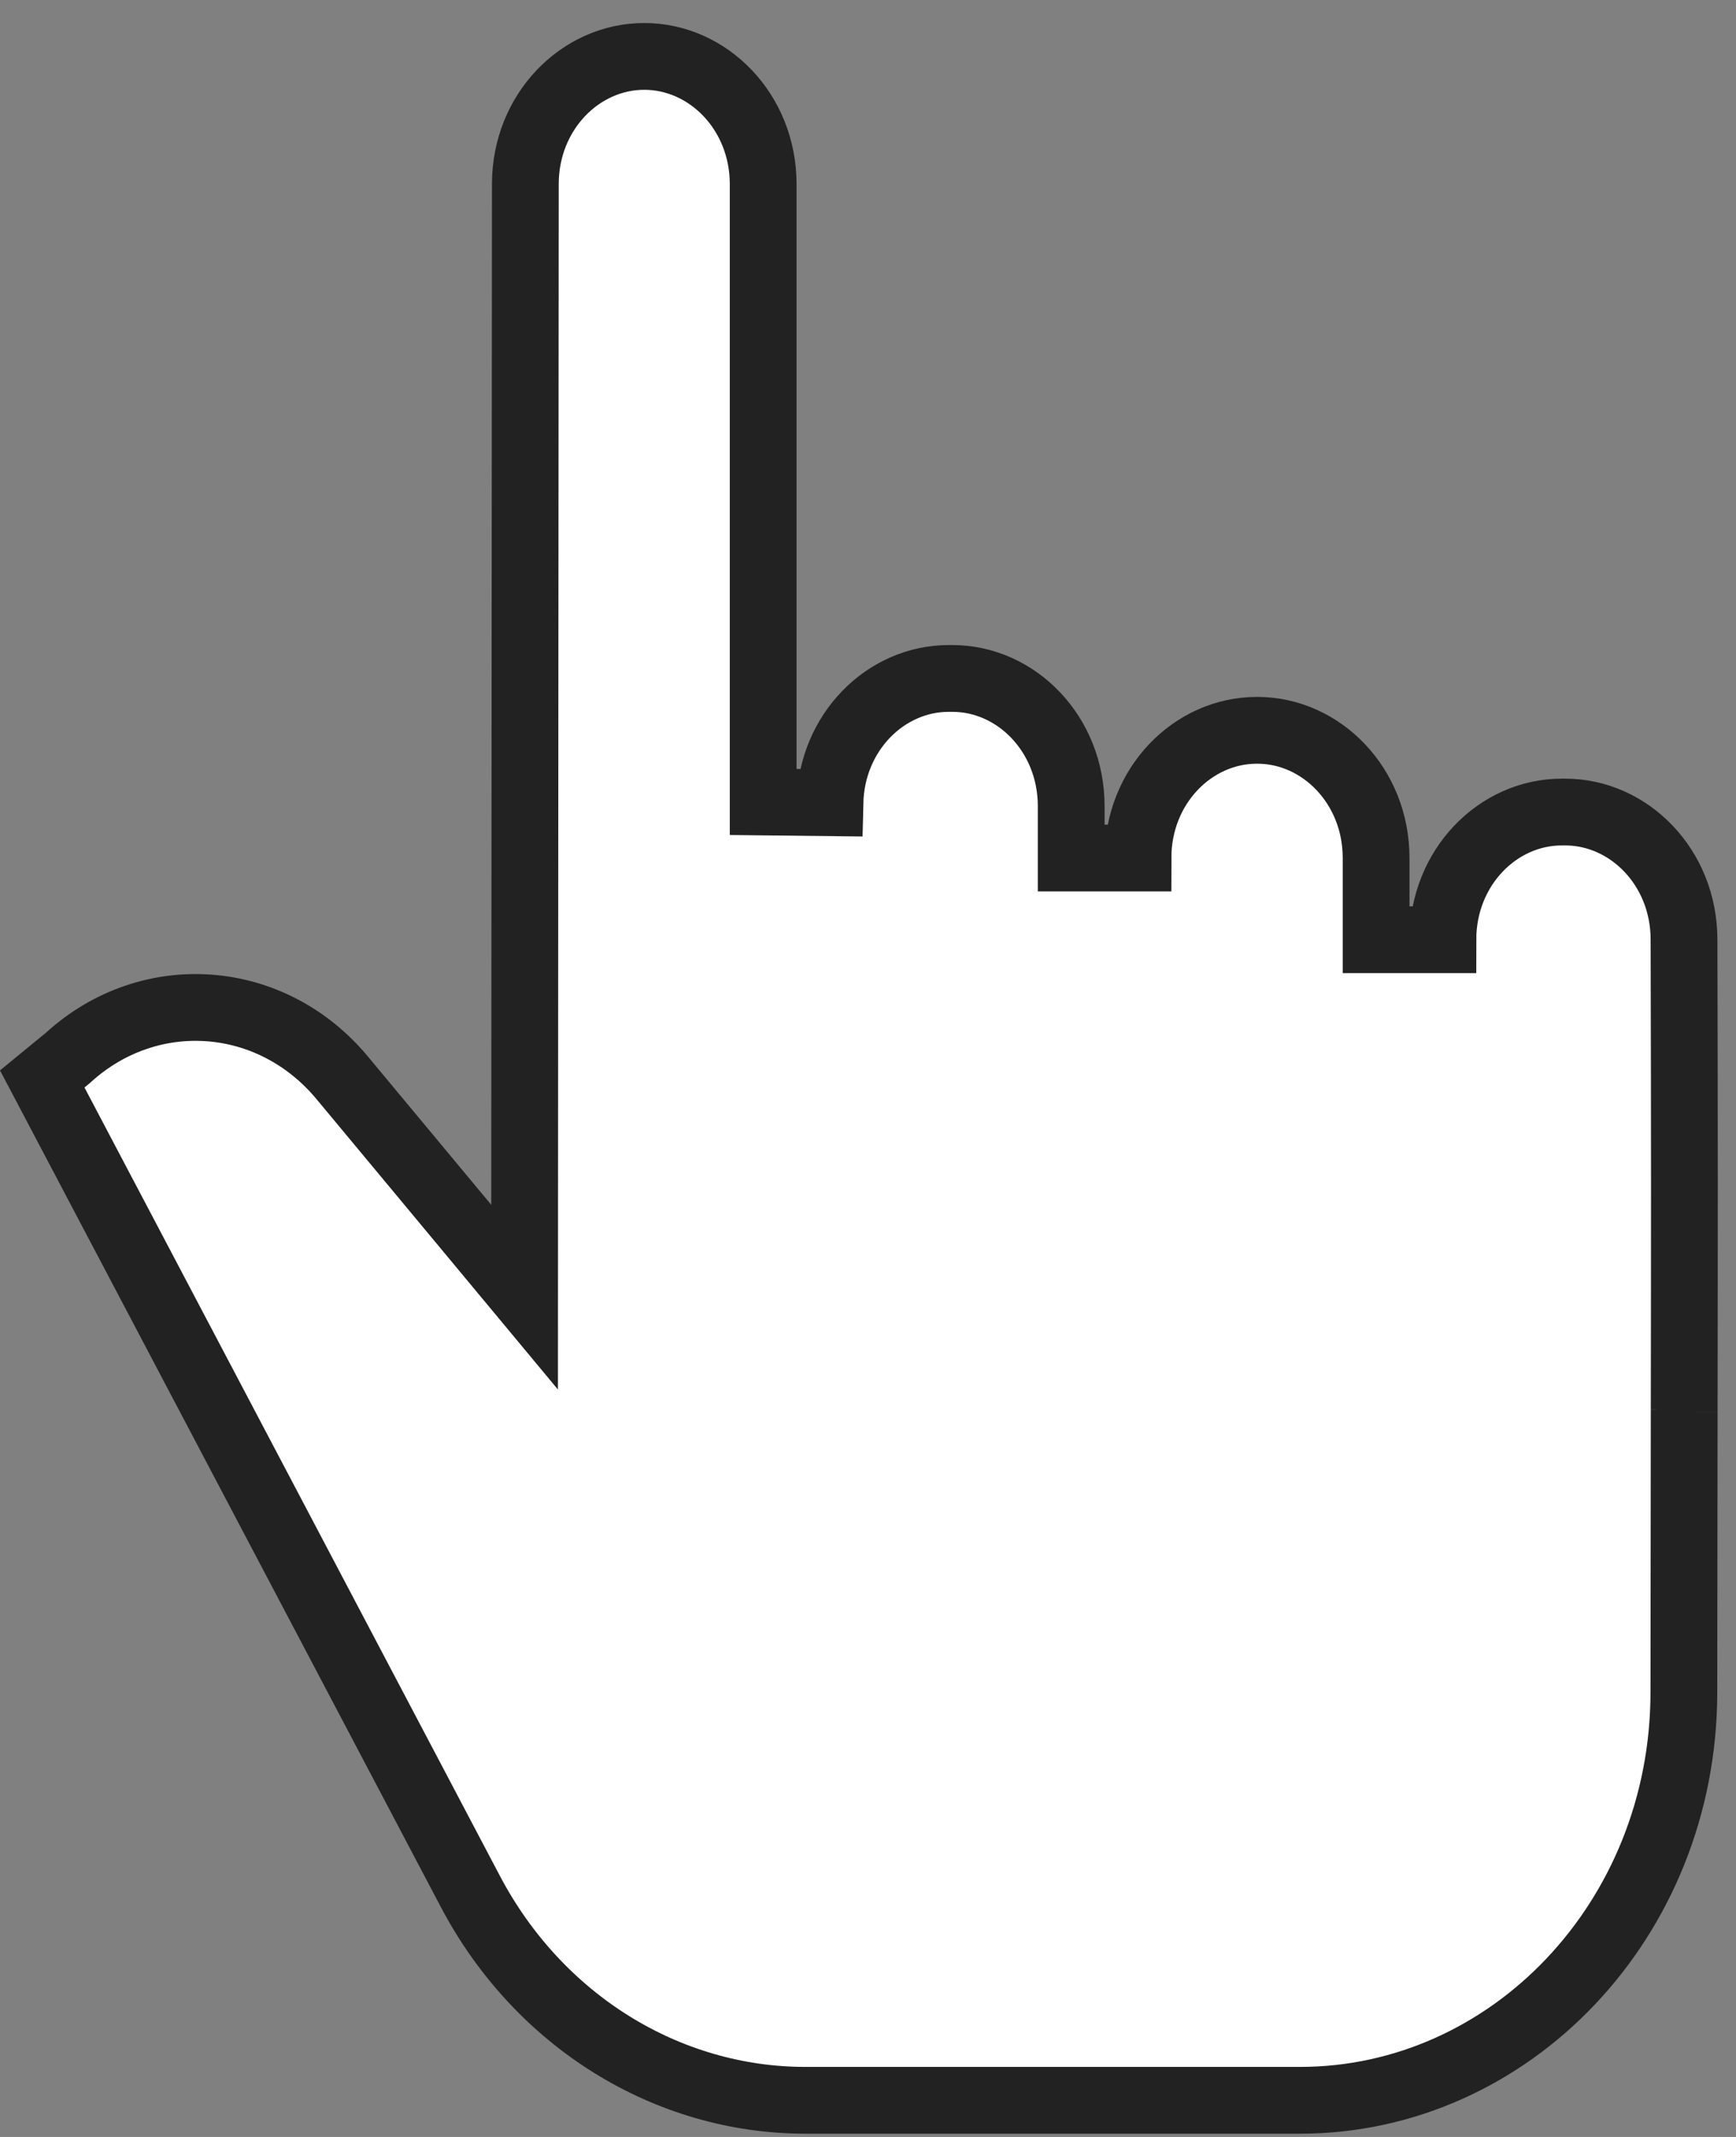 <svg width="39" height="48" viewBox="0 0 39 48" fill="none" xmlns="http://www.w3.org/2000/svg">
    <rect x="0" y="0" width="39" height="48" fill="#808080" stroke="none"/>
    <path d="M24.065 18.108V19.273H24.815H25.565C25.565 17.648 26.799 16.404 28.237 16.404H28.245C29.68 16.404 30.915 17.648 30.915 19.273V21.109H31.665H32.415C32.415 19.484 33.65 18.24 35.086 18.24H35.162C36.595 18.24 37.829 19.479 37.832 21.1C37.844 25.806 37.842 27.451 37.836 31.658L37.836 31.716C37.834 33.333 37.831 35.329 37.829 38.017C37.824 43.119 33.924 47.177 29.203 47.177H18.094C14.988 47.177 12.102 45.397 10.568 42.488L0.949 24.235L1.51 23.775L1.525 23.763L1.539 23.75C3.361 22.096 6.093 22.292 7.688 24.21L10.46 27.543L11.785 29.137L11.786 27.064L11.802 4.134C11.803 2.51 13.039 1.267 14.473 1.267C15.909 1.267 17.145 2.511 17.145 4.137V18.014L18.645 18.031C18.682 16.443 19.9 15.239 21.314 15.239H21.394C22.83 15.239 24.065 16.483 24.065 18.108Z" fill="white"/>
    <path d="M37.836 31.716C37.834 33.333 37.831 35.329 37.829 38.017C37.824 43.119 33.924 47.177 29.203 47.177H18.094C14.988 47.177 12.102 45.397 10.568 42.488L0.949 24.235L1.51 23.775L1.525 23.763L1.539 23.75C3.361 22.096 6.093 22.292 7.688 24.21L10.46 27.543L11.785 29.137L11.786 27.064L11.802 4.134C11.803 2.51 13.039 1.267 14.473 1.267C15.909 1.267 17.145 2.511 17.145 4.137V18.014L18.645 18.031C18.682 16.443 19.9 15.239 21.314 15.239H21.394C22.83 15.239 24.065 16.483 24.065 18.108V19.273H24.815H25.565C25.565 17.648 26.799 16.404 28.237 16.404H28.245C29.68 16.404 30.915 17.648 30.915 19.273V21.109H31.665H32.415C32.415 19.484 33.65 18.24 35.086 18.24H35.162C36.595 18.24 37.829 19.479 37.832 21.1C37.844 25.806 37.842 27.451 37.836 31.658M37.836 31.716L37.836 31.658M37.836 31.716C37.836 31.697 37.836 31.677 37.836 31.658" stroke="#222222" stroke-width="1.5"/>
</svg>